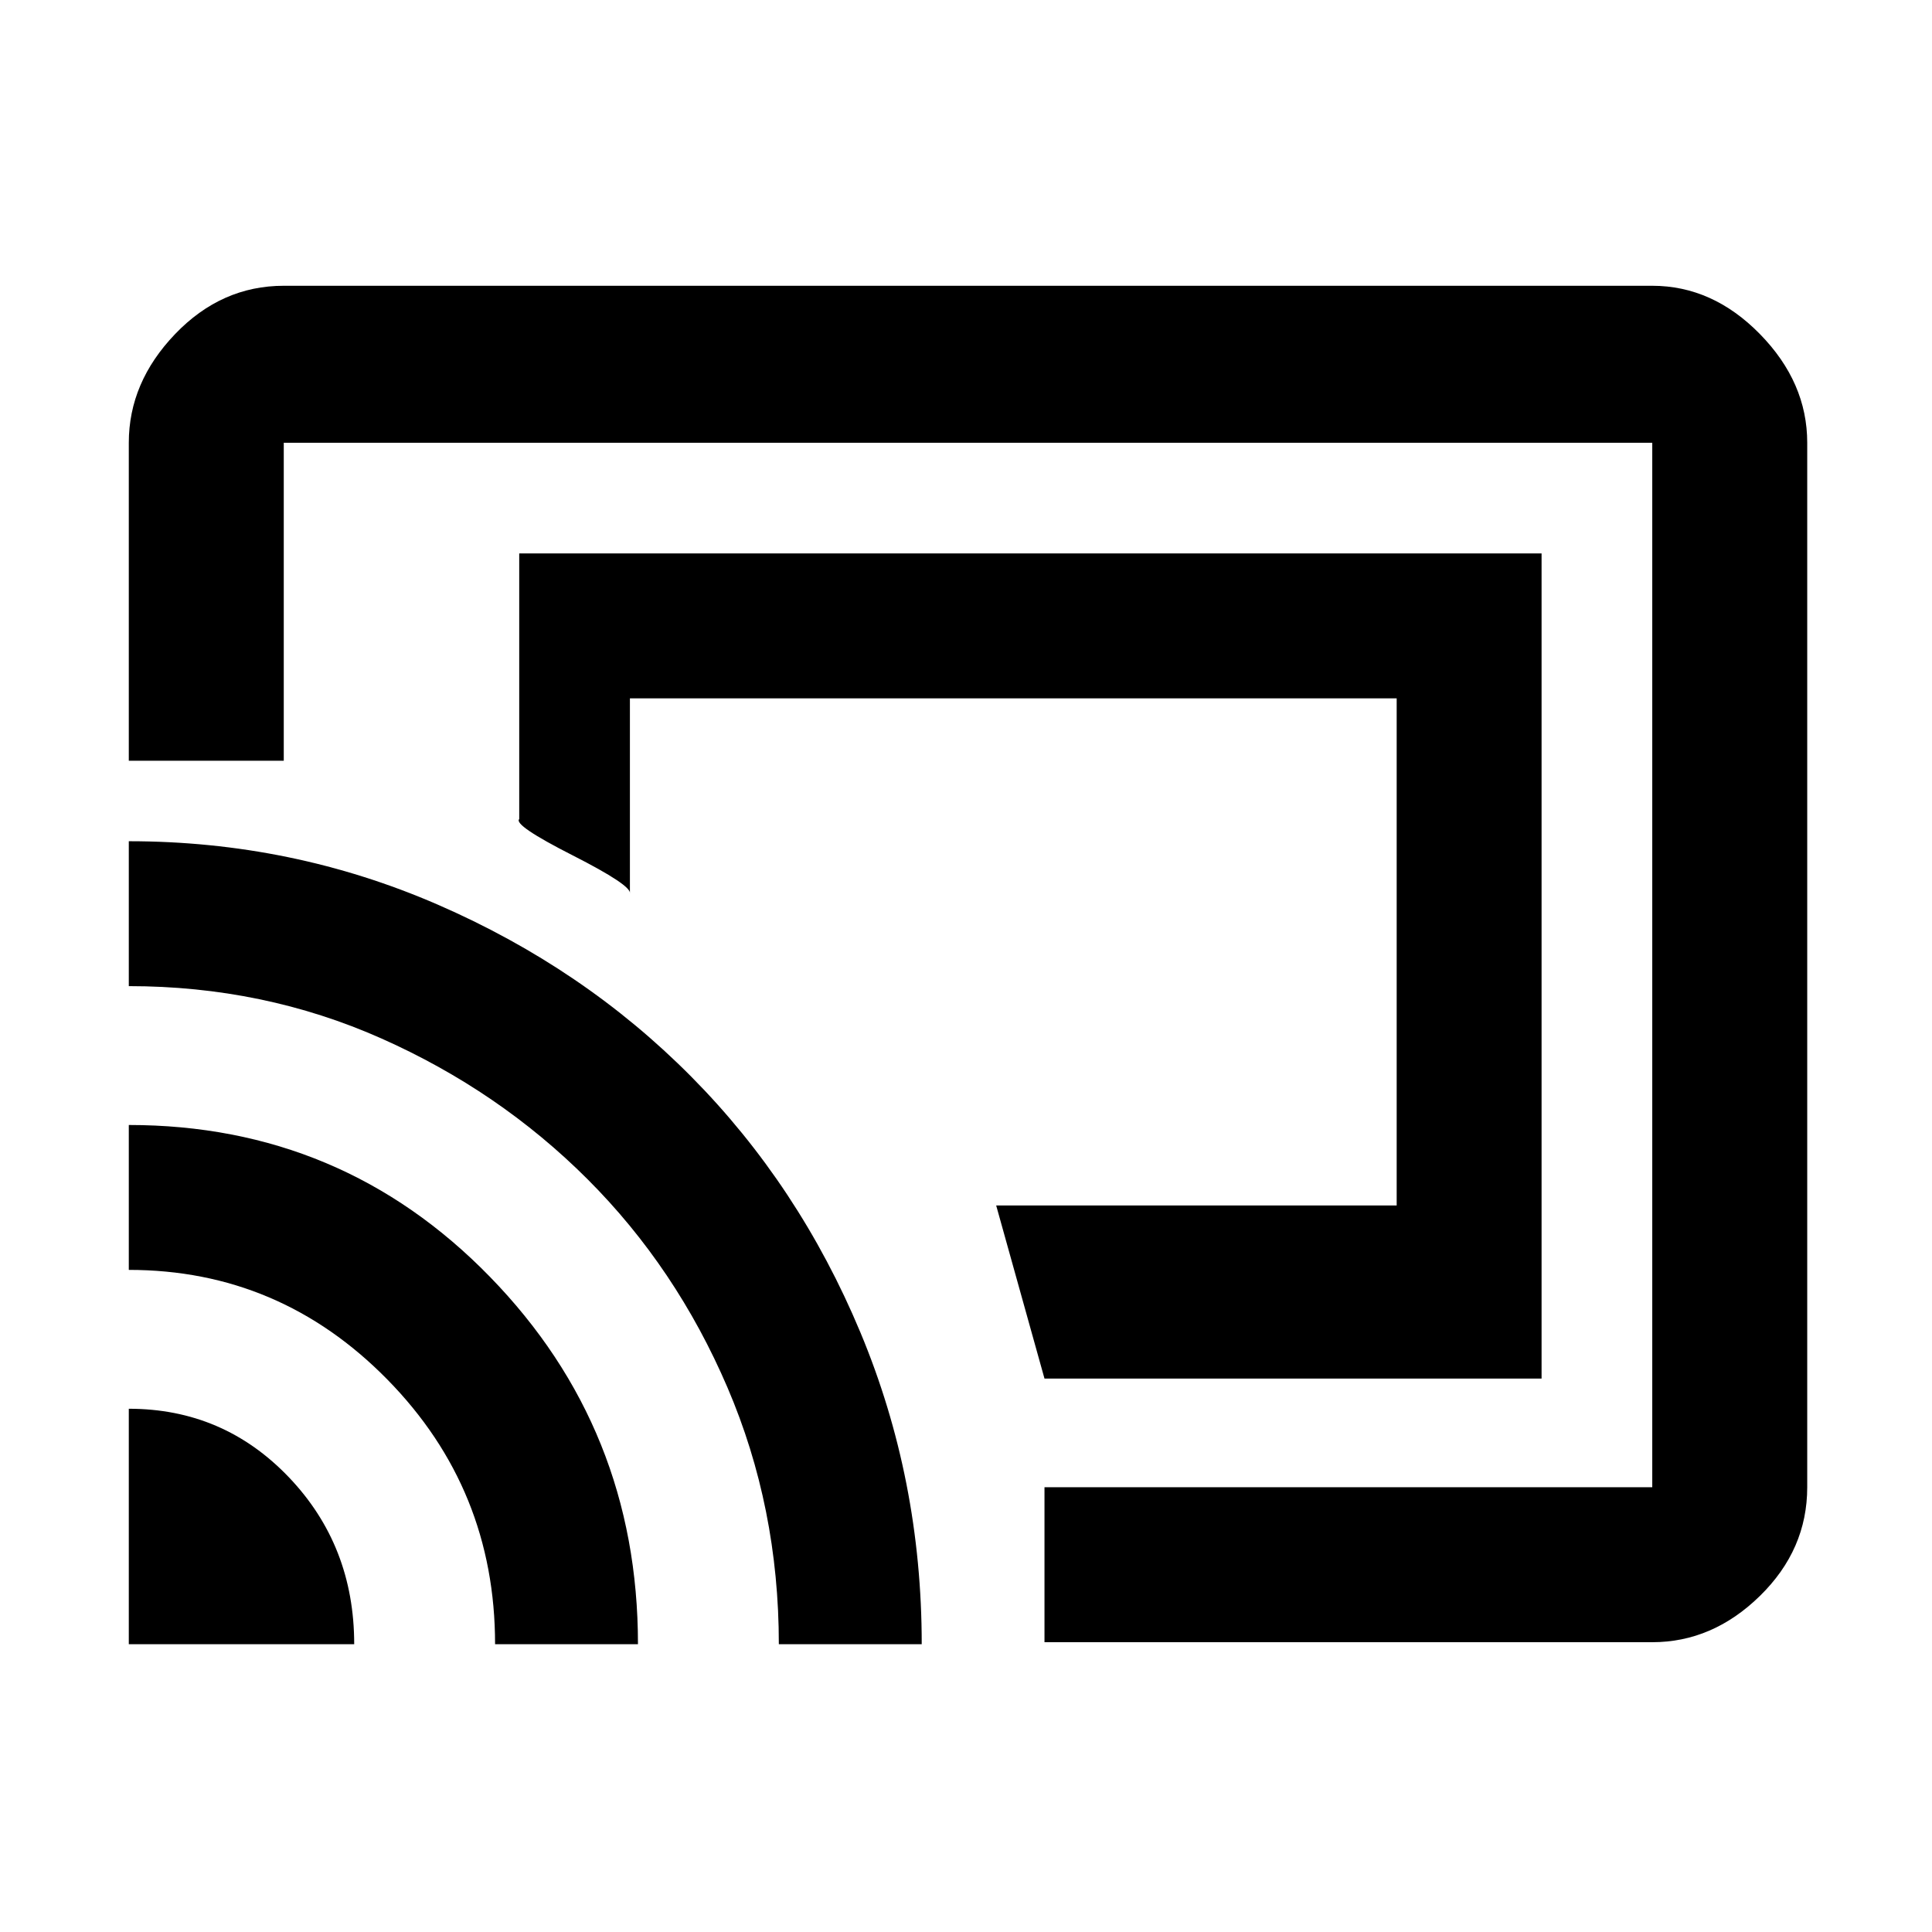 <svg xmlns="http://www.w3.org/2000/svg" height="48" width="48"><path d="M25.95 34.25H38.3v-20.5H12.9v6.6q-.15.15 1.325.9 1.475.75 1.425.95v-4.85H34.7v12.6h-9.95Zm0 6.55v-3.85h15.1V11h-34v7.9H3.2V11q0-1.5 1.15-2.7 1.15-1.2 2.7-1.2h34q1.5 0 2.675 1.2Q44.9 9.5 44.9 11v25.95q0 1.55-1.175 2.7-1.175 1.15-2.675 1.15Zm-22.75.05h5.6q0-2.45-1.625-4.15Q5.55 35 3.2 35Zm9.1 0h3.55q0-5.35-3.675-9.125Q8.5 27.95 3.2 27.95v3.6q3.75 0 6.425 2.725T12.3 40.85Zm7.05 0h3.55q0-4.1-1.525-7.75-1.525-3.65-4.2-6.35-2.675-2.7-6.3-4.275Q7.25 20.9 3.2 20.9v3.6q3.35 0 6.275 1.3 2.925 1.3 5.125 3.5t3.475 5.175q1.275 2.975 1.275 6.375ZM25.8 25.8Z"/></svg>